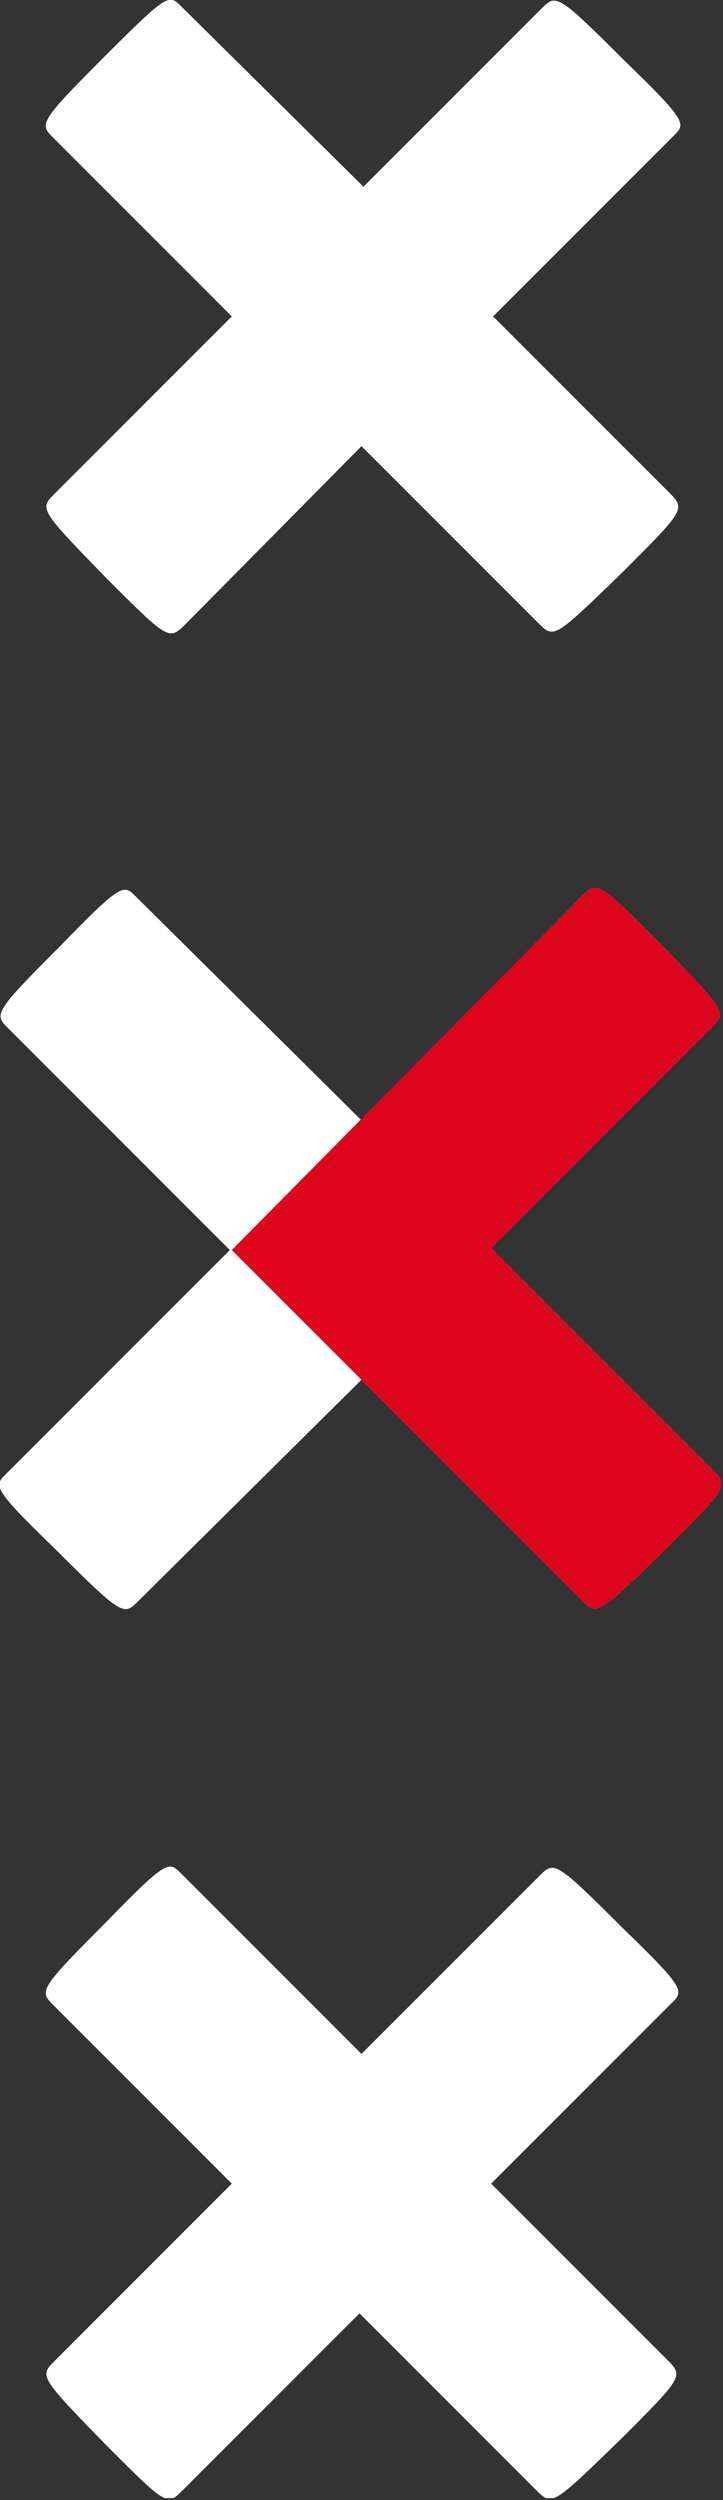 <?xml version="1.0" encoding="utf-8"?>
<!-- Generator: Adobe Illustrator 26.0.2, SVG Export Plug-In . SVG Version: 6.00 Build 0)  -->
<svg version="1.1" id="Laag_1" xmlns="http://www.w3.org/2000/svg" xmlns:xlink="http://www.w3.org/1999/xlink" x="0px" y="0px"
	 viewBox="0 0 36.8 127.2" style="enable-background:new 0 0 36.8 127.2;" xml:space="preserve">
<rect x="0" y="0" width="36.8" height="127.2" fill="#333333" stroke="none"/>
<style type="text/css">
	.st0{clip-path:url(#SVGID_00000083787240398888700710000005580390670712191623_);}
	.st1{fill:#FFFFFF;}
	.st2{fill:#DC051C;}
</style>
<g id="Group_413" transform="translate(0 0.001)">
	<g>
		<g>
			<g>
				<defs>
					<rect id="SVGID_1_" x="0" y="0" width="36.7" height="127.1"/>
				</defs>
				<clipPath id="SVGID_00000121277231944158398500000014240837354165887156_">
					<use xlink:href="#SVGID_1_"  style="overflow:visible;"/>
				</clipPath>
				
					<g id="Group_412" transform="translate(-0.001 -0.001)" style="clip-path:url(#SVGID_00000121277231944158398500000014240837354165887156_);">
					<path id="Path_345" class="st1" d="M18.4,70.2l11.2,11.2c0.8,0.8,0.8,0.8,4.3-2.6c3.1-3.1,3.2-3.2,2.4-4
						c-4.1-4.1-7.7-7.7-11.3-11.3c5.2-5.2,9.5-9.5,11.2-11.2c0.8-0.8,0.8-0.8-2.6-4.3c-3.1-3.1-3.2-3.2-4-2.4L18.4,57L6.9,45.6
						c-0.6-0.6-0.7-0.7-3.8,2.5c-3.4,3.4-3.4,3.5-2.7,4.2l11.3,11.3C8.2,67.1,4.5,70.8,0.3,75c-0.6,0.6-0.7,0.7,2.5,3.8
						c3.4,3.4,3.5,3.4,4.2,2.7L18.4,70.2"/>
					<path id="Path_346" class="st1" d="M18.4,22.7l9,9c0.8,0.8,0.8,0.8,4.3-2.6c3.1-3.1,3.2-3.2,2.4-4l-9-9l9.2-9.2
						c0.6-0.6,0.7-0.7-2.5-3.8c-3.4-3.4-3.5-3.4-4.2-2.7l-9.1,9.1L9.2,0.3C8.6-0.3,8.5-0.3,5.4,2.8C2,6.2,2,6.3,2.7,7
						c3.2,3.2,6.2,6.2,9.1,9.1l-9,9C2,25.9,2,25.9,5.4,29.4c3.1,3.1,3.2,3.2,4,2.4L18.4,22.7"/>
					<path id="Path_347" class="st1" d="M9.3,126.7l9-9l9,9c0.8,0.8,0.8,0.8,4.3-2.6c3.1-3.1,3.2-3.2,2.4-4c-3.7-3.7-6.5-6.5-9-9
						l9.2-9.2c0.6-0.6,0.7-0.7-2.5-3.8c-3.4-3.4-3.5-3.4-4.2-2.7l-9.1,9.1l-9.2-9.2c-0.6-0.6-0.7-0.7-3.8,2.5
						C2,101.2,2,101.3,2.7,102c3.2,3.2,6.2,6.2,9.1,9.1c-4.1,4.1-7.2,7.2-9,9c-0.8,0.8-0.8,0.8,2.6,4.3
						C8.5,127.5,8.5,127.5,9.3,126.7"/>
					<path id="Path_348" class="st2" d="M29.6,81.4c0.8,0.8,0.8,0.8,4.3-2.6c3.1-3.1,3.2-3.2,2.4-4c-4.1-4.1-7.7-7.7-11.3-11.3
						c5.2-5.2,9.5-9.5,11.2-11.2c0.8-0.8,0.8-0.8-2.6-4.3c-3.1-3.1-3.2-3.2-4-2.4l-17.8,18C17,68.8,27.9,79.7,29.6,81.4"/>
				</g>
			</g>
		</g>
	</g>
</g>
</svg>
